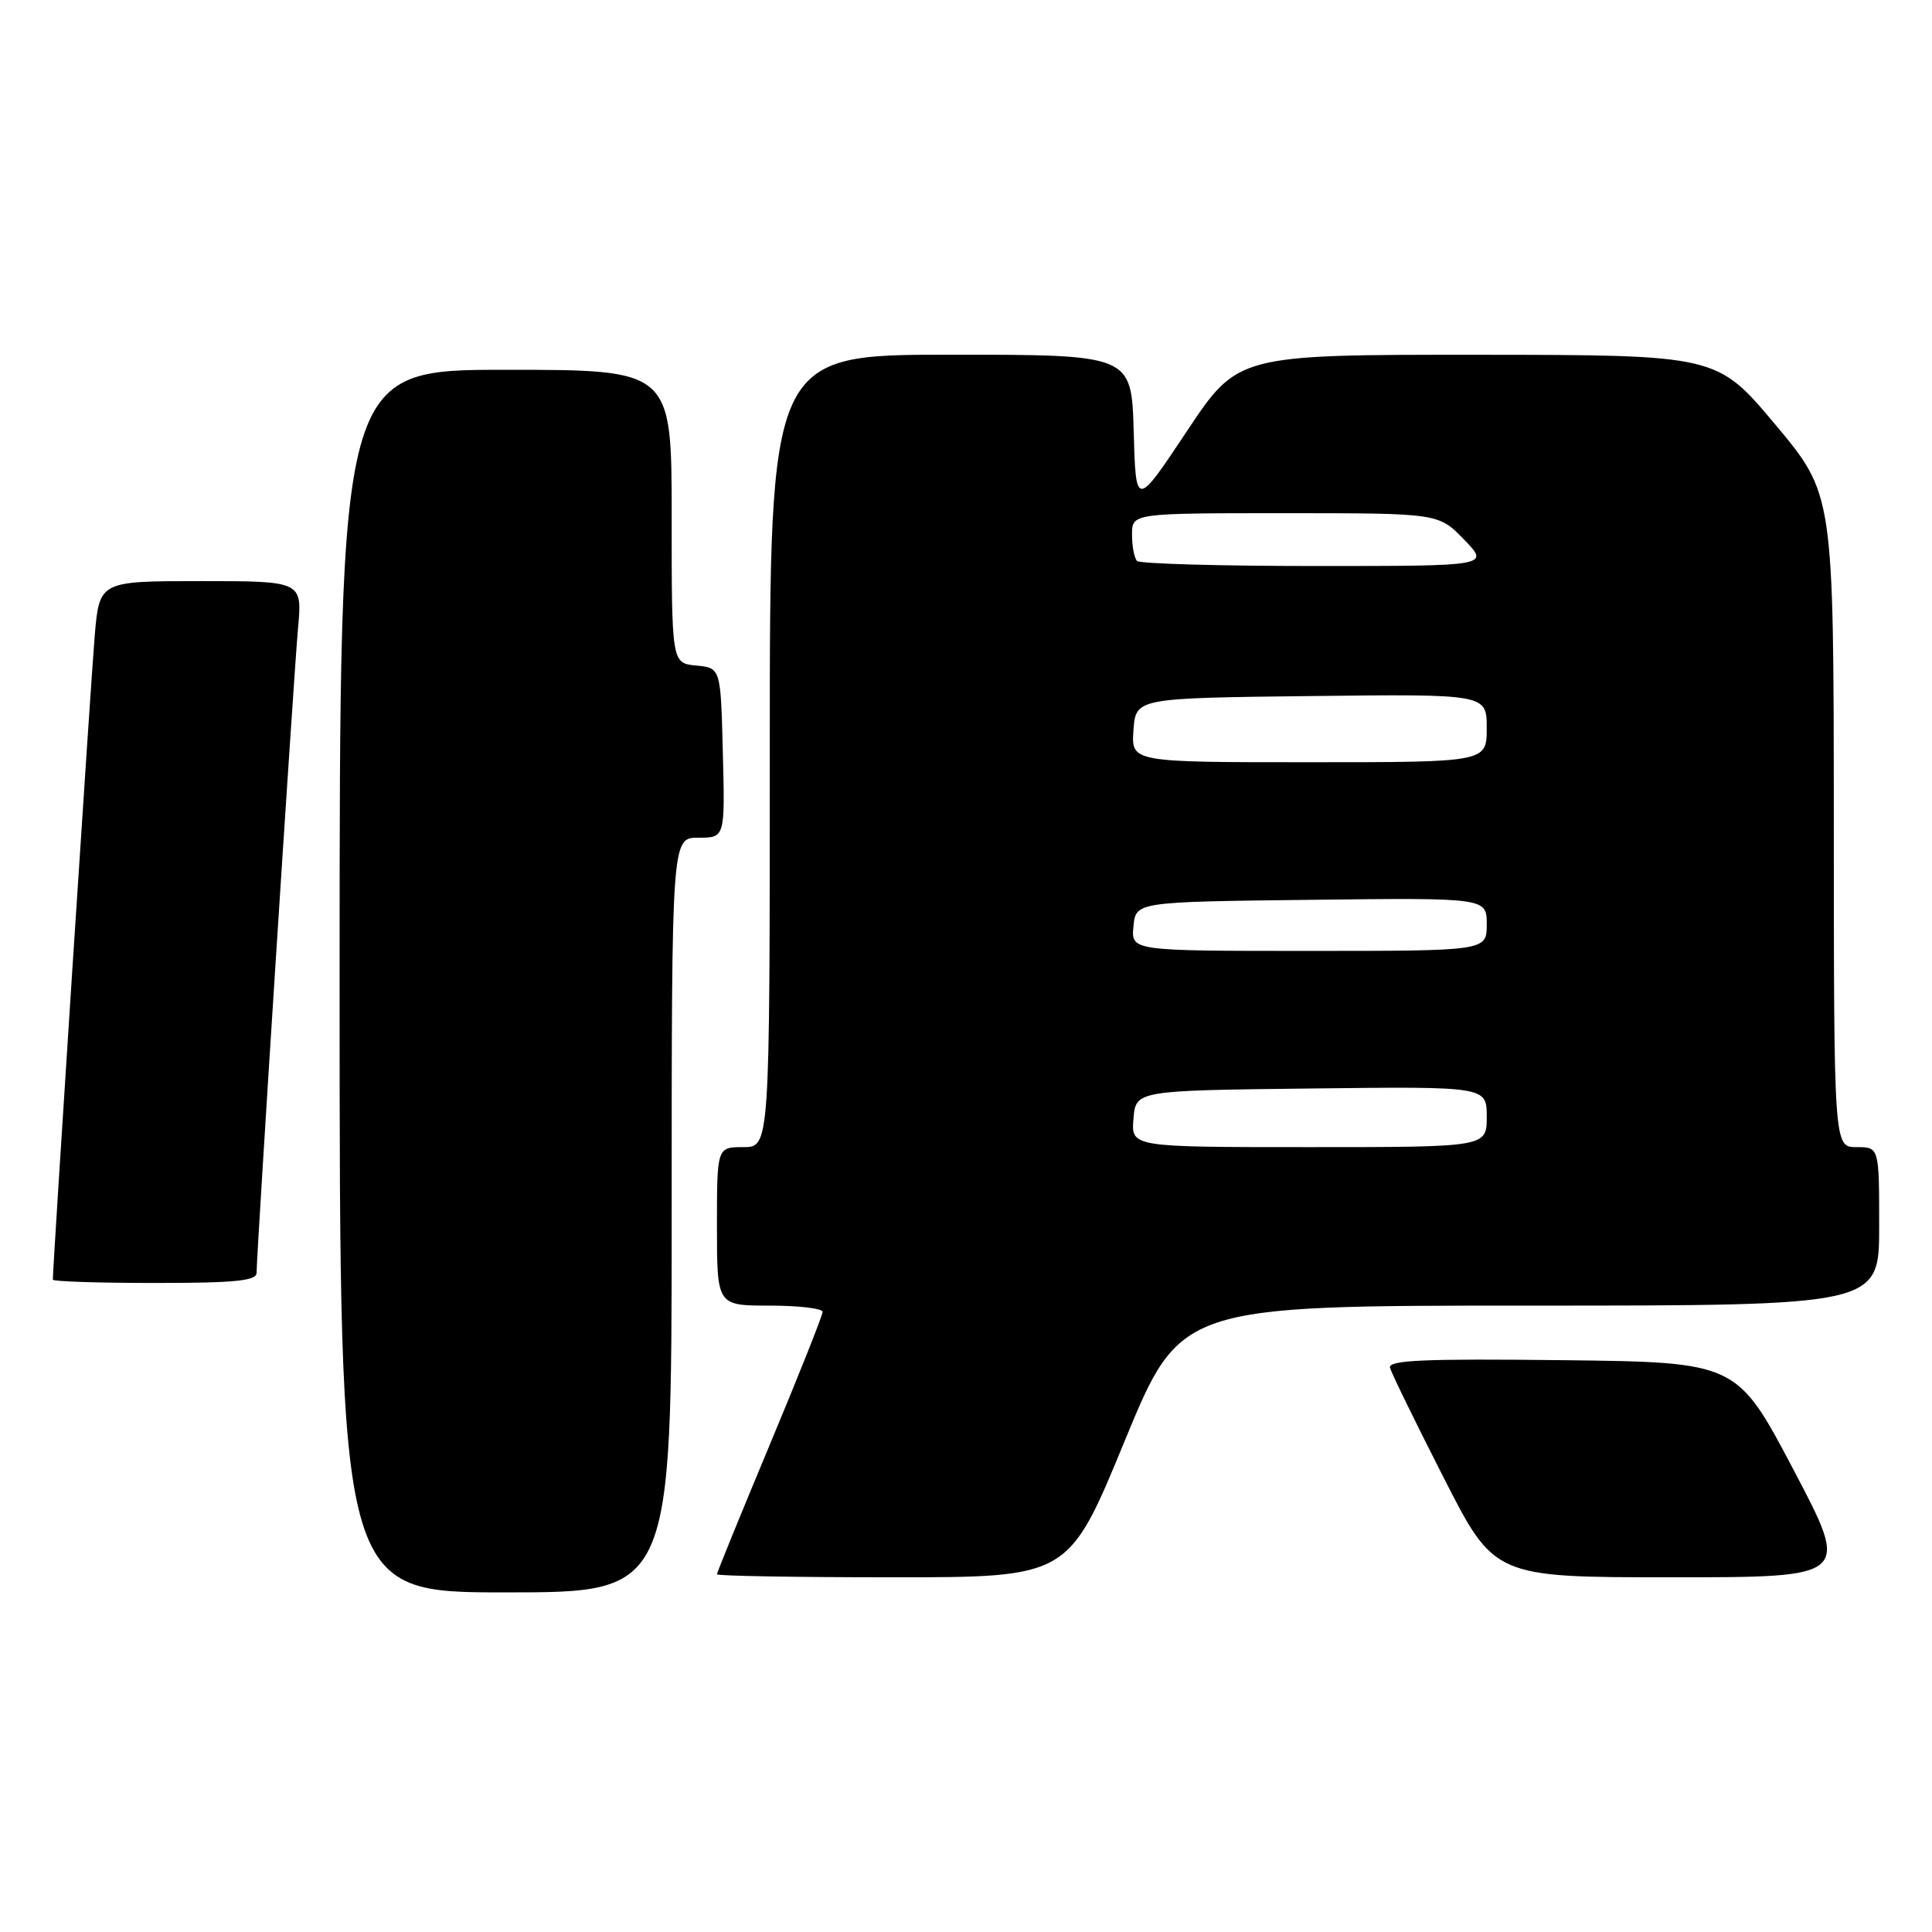 <?xml version="1.0" encoding="UTF-8" standalone="no"?>
<!DOCTYPE svg PUBLIC "-//W3C//DTD SVG 1.1//EN" "http://www.w3.org/Graphics/SVG/1.1/DTD/svg11.dtd" >
<svg xmlns="http://www.w3.org/2000/svg" xmlns:xlink="http://www.w3.org/1999/xlink" version="1.1" viewBox="0 0 256 256">
 <g >
 <path fill="currentColor"
d=" M 89.00 161.00 C 89.00 111.00 89.00 111.00 92.53 111.00 C 96.07 111.00 96.07 111.00 95.78 99.75 C 95.50 88.50 95.50 88.50 92.25 88.19 C 89.00 87.87 89.00 87.87 89.00 68.44 C 89.00 49.00 89.00 49.00 67.00 49.00 C 45.00 49.00 45.00 49.00 45.00 130.00 C 45.00 211.00 45.00 211.00 67.00 211.00 C 89.00 211.00 89.00 211.00 89.00 161.00 Z  M 149.00 191.00 C 156.41 173.00 156.41 173.00 202.71 173.00 C 249.00 173.00 249.00 173.00 249.00 162.50 C 249.00 152.00 249.00 152.00 246.00 152.00 C 243.00 152.00 243.00 152.00 242.99 108.75 C 242.97 65.50 242.97 65.50 235.24 56.26 C 227.50 47.03 227.50 47.03 195.76 47.01 C 164.01 47.00 164.01 47.00 157.26 57.15 C 150.50 67.31 150.50 67.31 150.22 57.15 C 149.93 47.00 149.93 47.00 125.97 47.00 C 102.00 47.00 102.00 47.00 102.00 99.50 C 102.00 152.00 102.00 152.00 98.50 152.00 C 95.00 152.00 95.00 152.00 95.00 162.50 C 95.00 173.00 95.00 173.00 102.00 173.00 C 105.85 173.00 109.00 173.38 109.00 173.83 C 109.00 174.29 105.85 182.21 102.00 191.43 C 98.15 200.65 95.00 208.37 95.00 208.60 C 95.00 208.82 105.48 209.00 118.29 209.00 C 141.59 209.00 141.59 209.00 149.00 191.00 Z  M 237.65 194.75 C 230.14 180.50 230.14 180.50 206.99 180.23 C 188.68 180.02 183.92 180.23 184.18 181.23 C 184.37 181.93 187.55 188.46 191.27 195.75 C 198.01 209.00 198.01 209.00 221.58 209.00 C 245.15 209.00 245.15 209.00 237.65 194.75 Z  M 34.00 168.64 C 34.00 166.10 38.92 89.54 39.49 83.25 C 40.06 77.00 40.06 77.00 26.61 77.00 C 13.17 77.00 13.17 77.00 12.55 84.25 C 12.06 89.95 7.00 167.73 7.00 169.56 C 7.00 169.80 13.07 170.00 20.50 170.00 C 31.22 170.00 34.00 169.72 34.00 168.64 Z  M 150.19 148.25 C 150.50 144.50 150.50 144.50 173.75 144.23 C 197.00 143.96 197.00 143.96 197.00 147.98 C 197.00 152.00 197.00 152.00 173.44 152.00 C 149.88 152.00 149.88 152.00 150.19 148.25 Z  M 150.19 122.75 C 150.50 119.50 150.50 119.50 173.75 119.23 C 197.00 118.96 197.00 118.96 197.00 122.48 C 197.00 126.00 197.00 126.00 173.44 126.00 C 149.87 126.00 149.87 126.00 150.19 122.75 Z  M 150.19 96.75 C 150.50 92.50 150.50 92.50 173.75 92.23 C 197.00 91.96 197.00 91.96 197.00 96.48 C 197.00 101.00 197.00 101.00 173.44 101.00 C 149.89 101.00 149.89 101.00 150.19 96.75 Z  M 150.67 74.33 C 150.30 73.97 150.00 72.39 150.00 70.83 C 150.00 68.00 150.00 68.00 170.30 68.00 C 190.61 68.00 190.61 68.00 194.00 71.50 C 197.39 75.00 197.39 75.00 174.36 75.00 C 161.70 75.00 151.03 74.70 150.67 74.33 Z "/>
</g>
</svg>